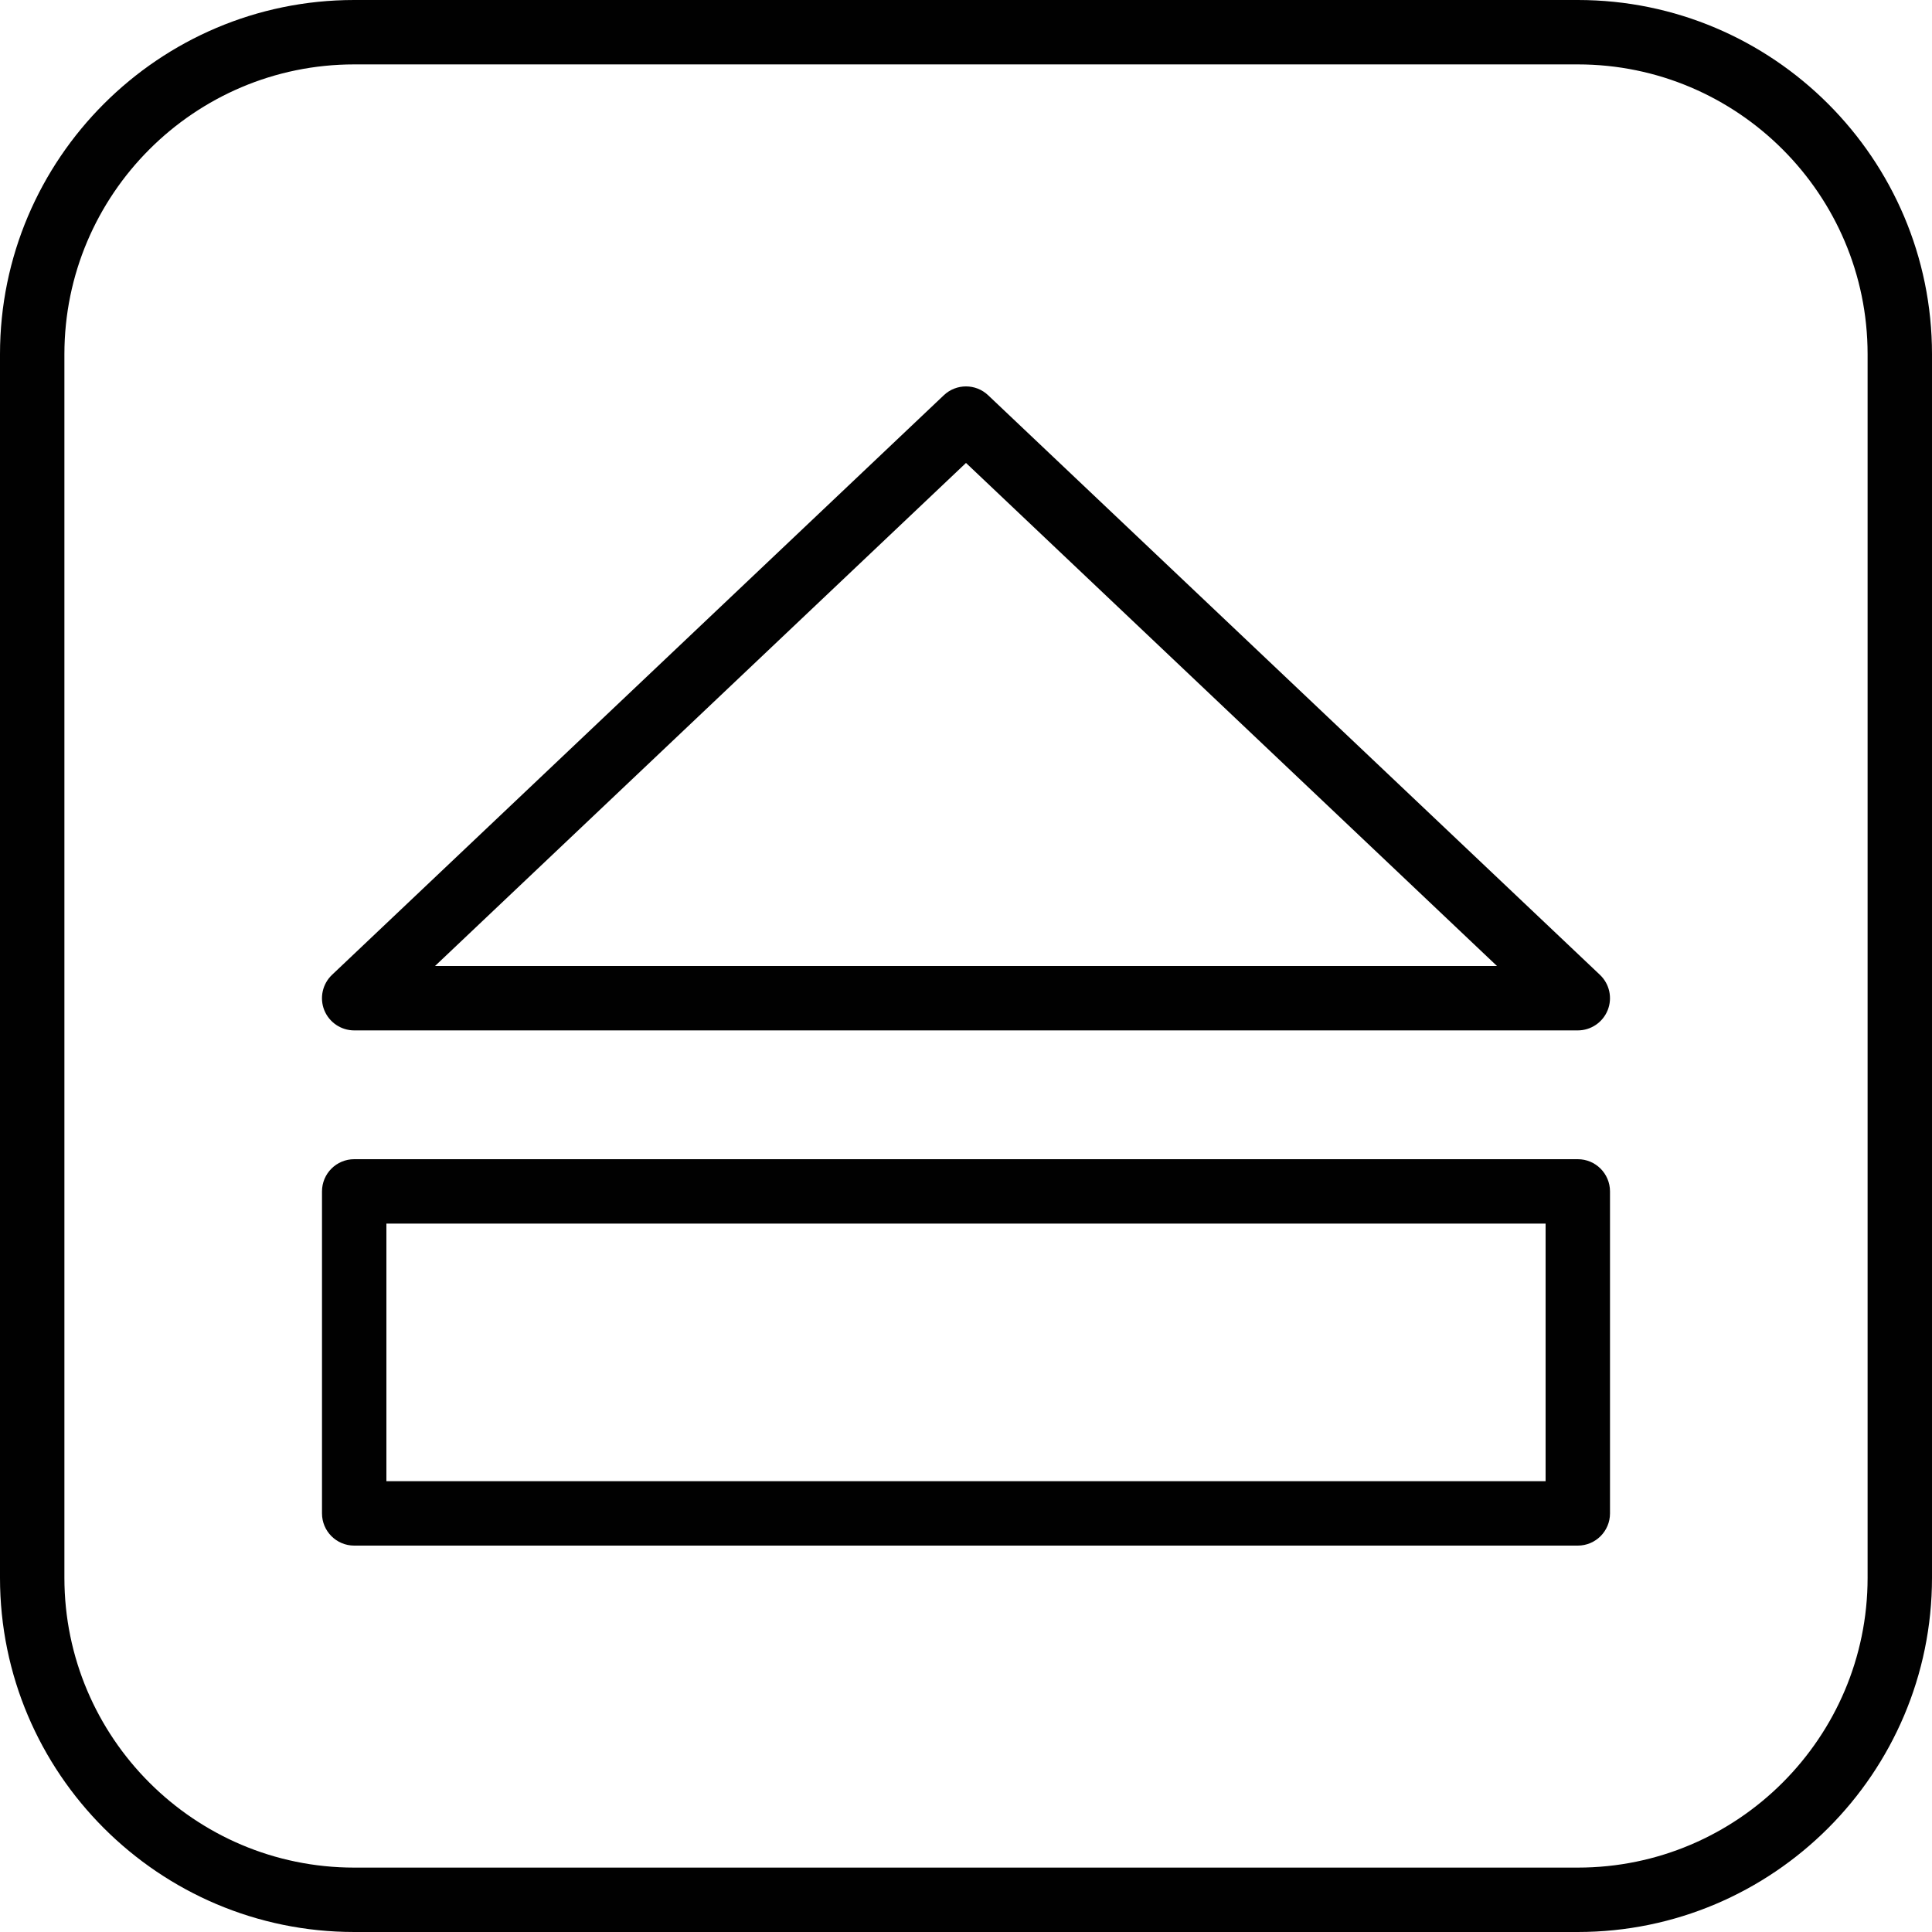 <?xml version="1.0" encoding="utf-8"?>
<!-- Generator: Adobe Illustrator 17.0.0, SVG Export Plug-In . SVG Version: 6.00 Build 0)  -->
<!DOCTYPE svg PUBLIC "-//W3C//DTD SVG 1.1//EN" "http://www.w3.org/Graphics/SVG/1.1/DTD/svg11.dtd">
<svg version="1.1" id="Layer_1" xmlns="http://www.w3.org/2000/svg" xmlns:xlink="http://www.w3.org/1999/xlink" x="0px" y="0px"
	 width="60px" height="60px" viewBox="0 0 60 60" enable-background="new 0 0 60 60" xml:space="preserve">
<g>
	<path fill="#010101" d="M49,0H11C4.935,0,0,4.935,0,11v38c0,6.065,4.935,11,11,11h38c6.065,0,11-4.935,11-11V11
		C60,4.935,55.065,0,49,0z M58,49c0,4.962-4.038,9-9,9H11c-4.962,0-9-4.038-9-9V11c0-4.962,4.038-9,9-9h38c4.962,0,9,4.038,9,9V49z"
		/>
	<path fill="#010101" d="M49,36H11c-0.552,0-1,0.448-1,1v10c0,0.552,0.448,1,1,1h38c0.552,0,1-0.448,1-1V37
		C50,36.448,49.552,36,49,36z M48,46H12v-8h36V46z"/>
	<path fill="#010101" d="M11,32h38c0.409,0,0.777-0.25,0.929-0.63c0.151-0.38,0.056-0.814-0.242-1.096l-19-18
		c-0.385-0.365-0.99-0.365-1.375,0l-19,18c-0.297,0.282-0.393,0.716-0.242,1.096C10.223,31.75,10.591,32,11,32z M30,14.377L46.49,30
		H13.51L30,14.377z"/>
</g>
</svg>
